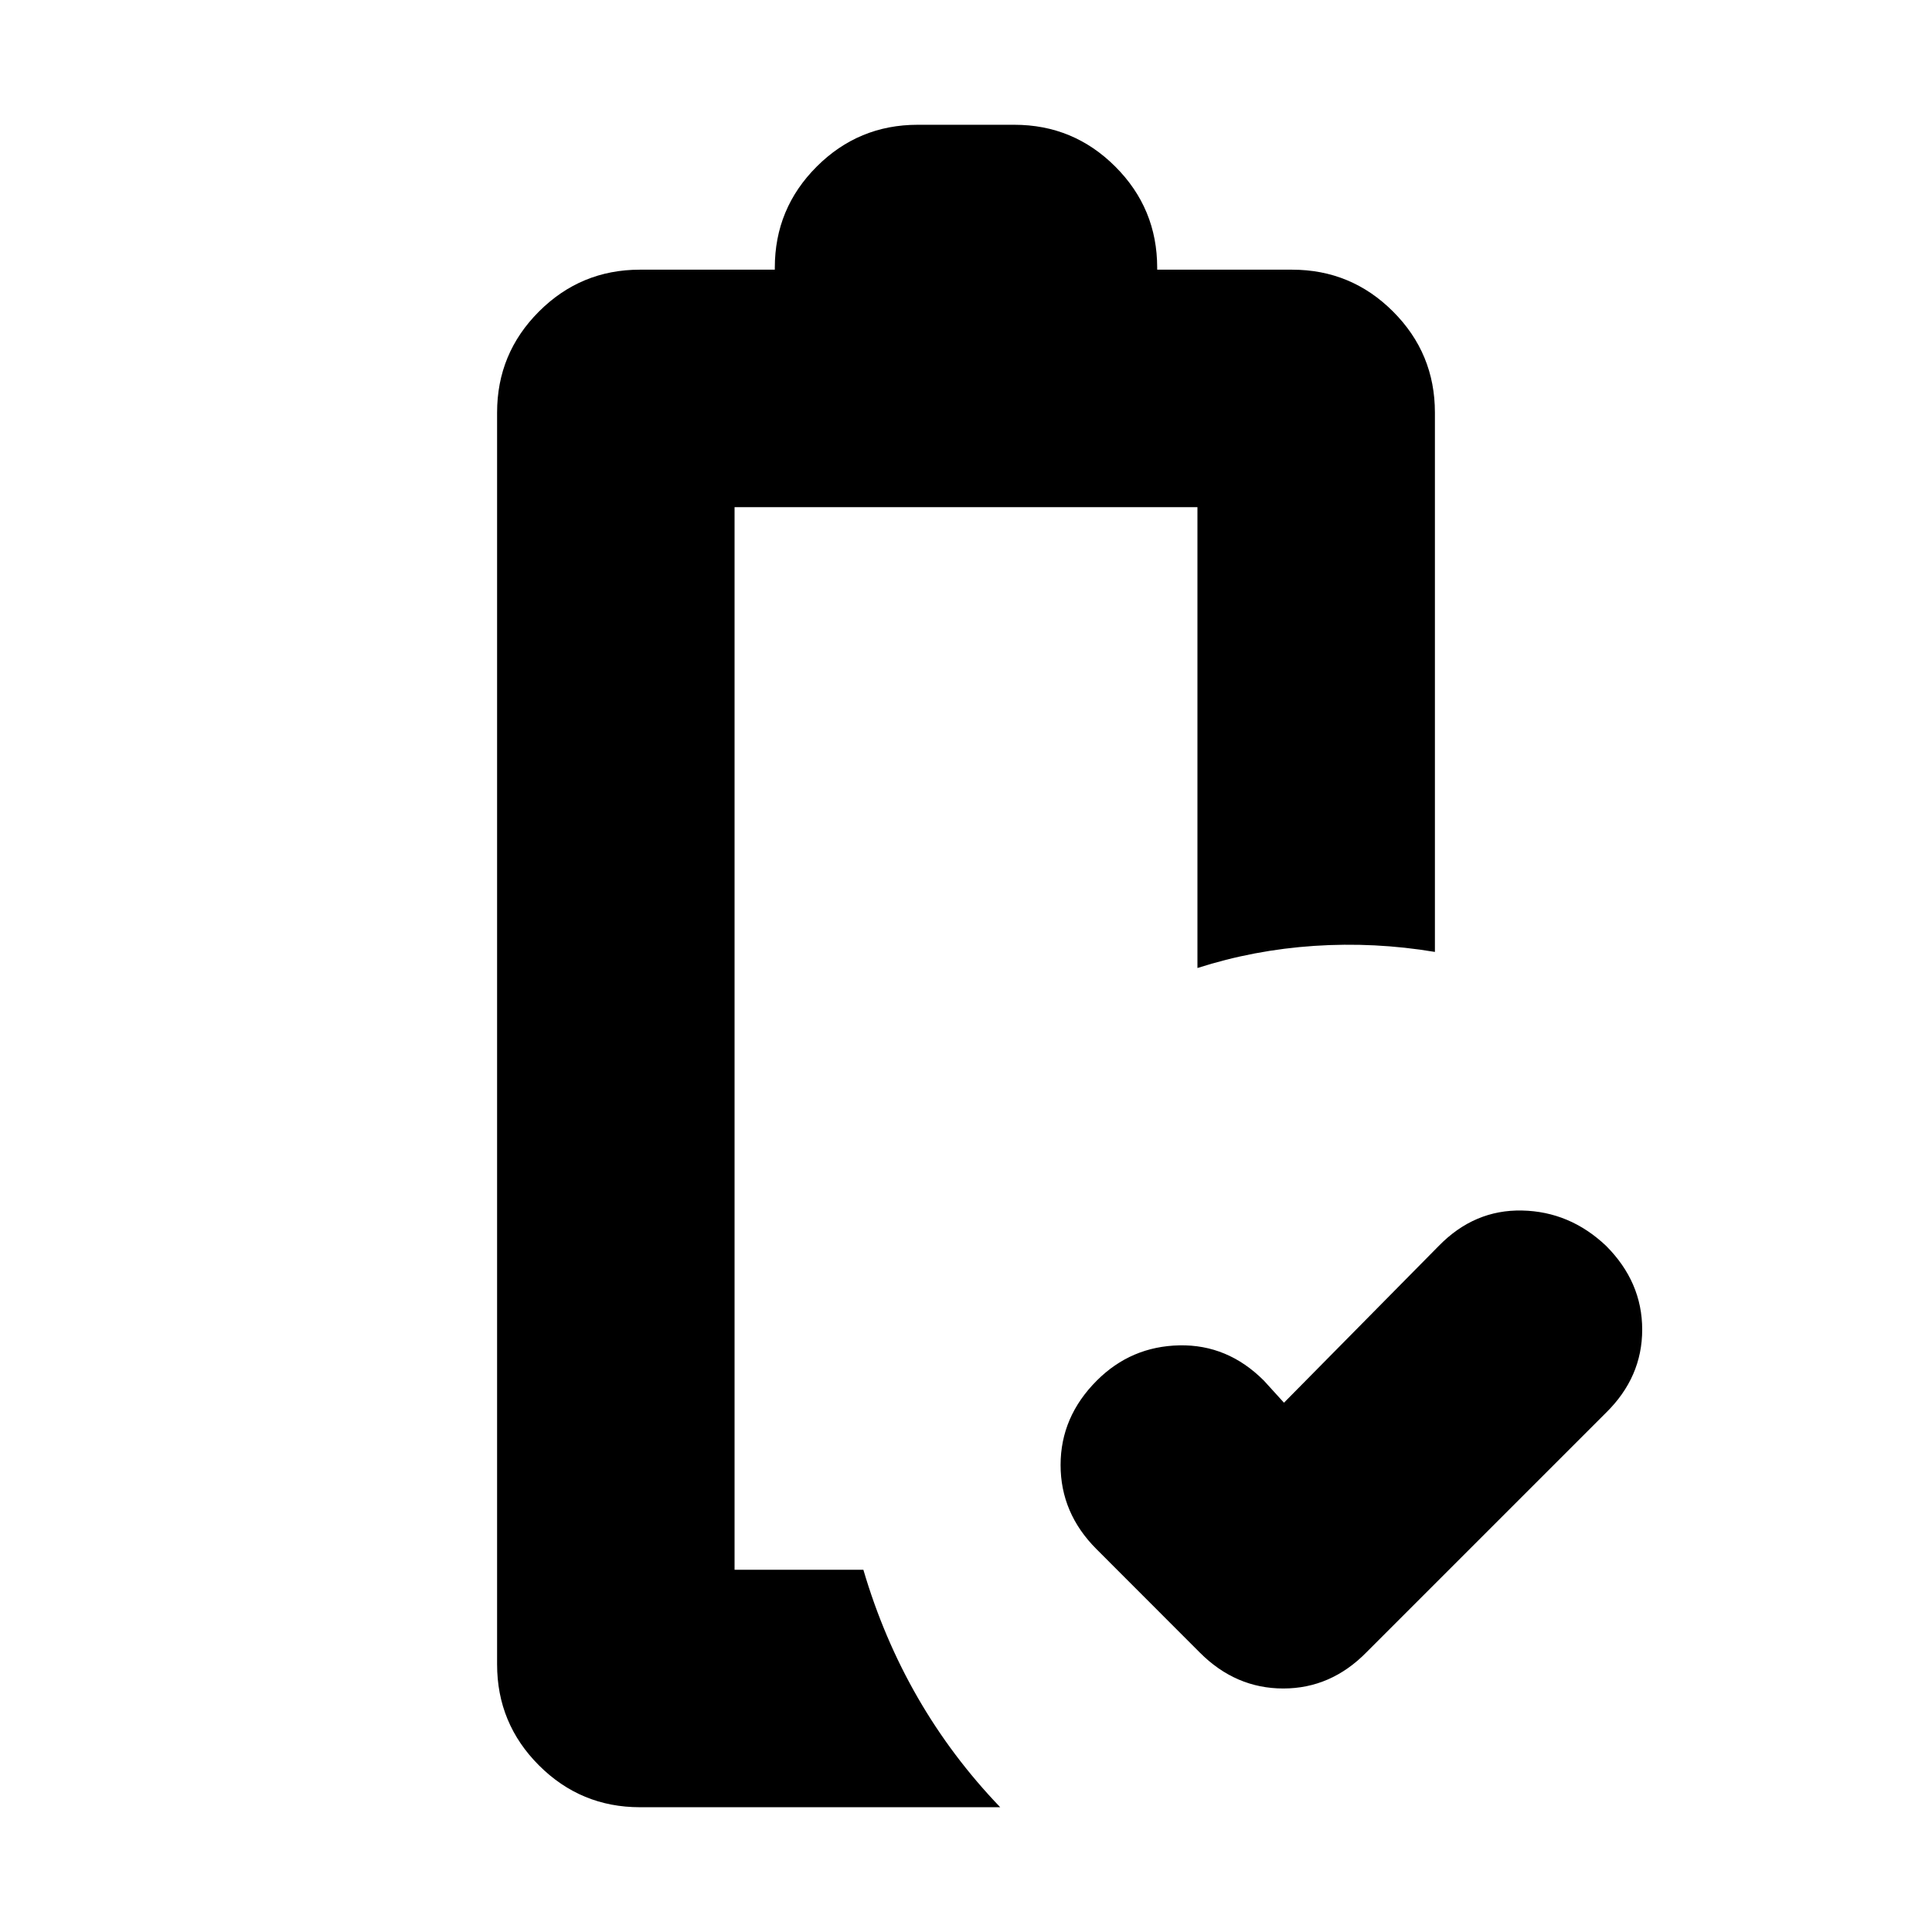 <svg xmlns="http://www.w3.org/2000/svg" height="20" viewBox="0 -960 960 960" width="20"><path d="m638-263 77-78q17.636-18 41.318-17.5T798-341q18 18 18 41.667 0 23.666-18 41.333L679-139q-17.667 18-41.333 18Q614-121 596.2-138.832l-51.4-51.451Q527-208.115 527-232.058 527-256 545-274q17-17 41-17.5t42 17.5l10 11Zm-273 83ZM318-62q-29.4 0-50.2-20.8Q247-103.6 247-133v-622q0-29.4 20.8-50.2Q288.6-826 318-826h67v-1q0-29.4 20.8-50.2Q426.6-898 456-898h48q29.4 0 50.2 20.8Q575-856.4 575-827v1h67q29.4 0 50.2 20.8Q713-784.4 713-755v268q-30-5-59.966-3T595-479v-229H365v528h64q10 34 27 63.5T497-62H318Z"/></svg>